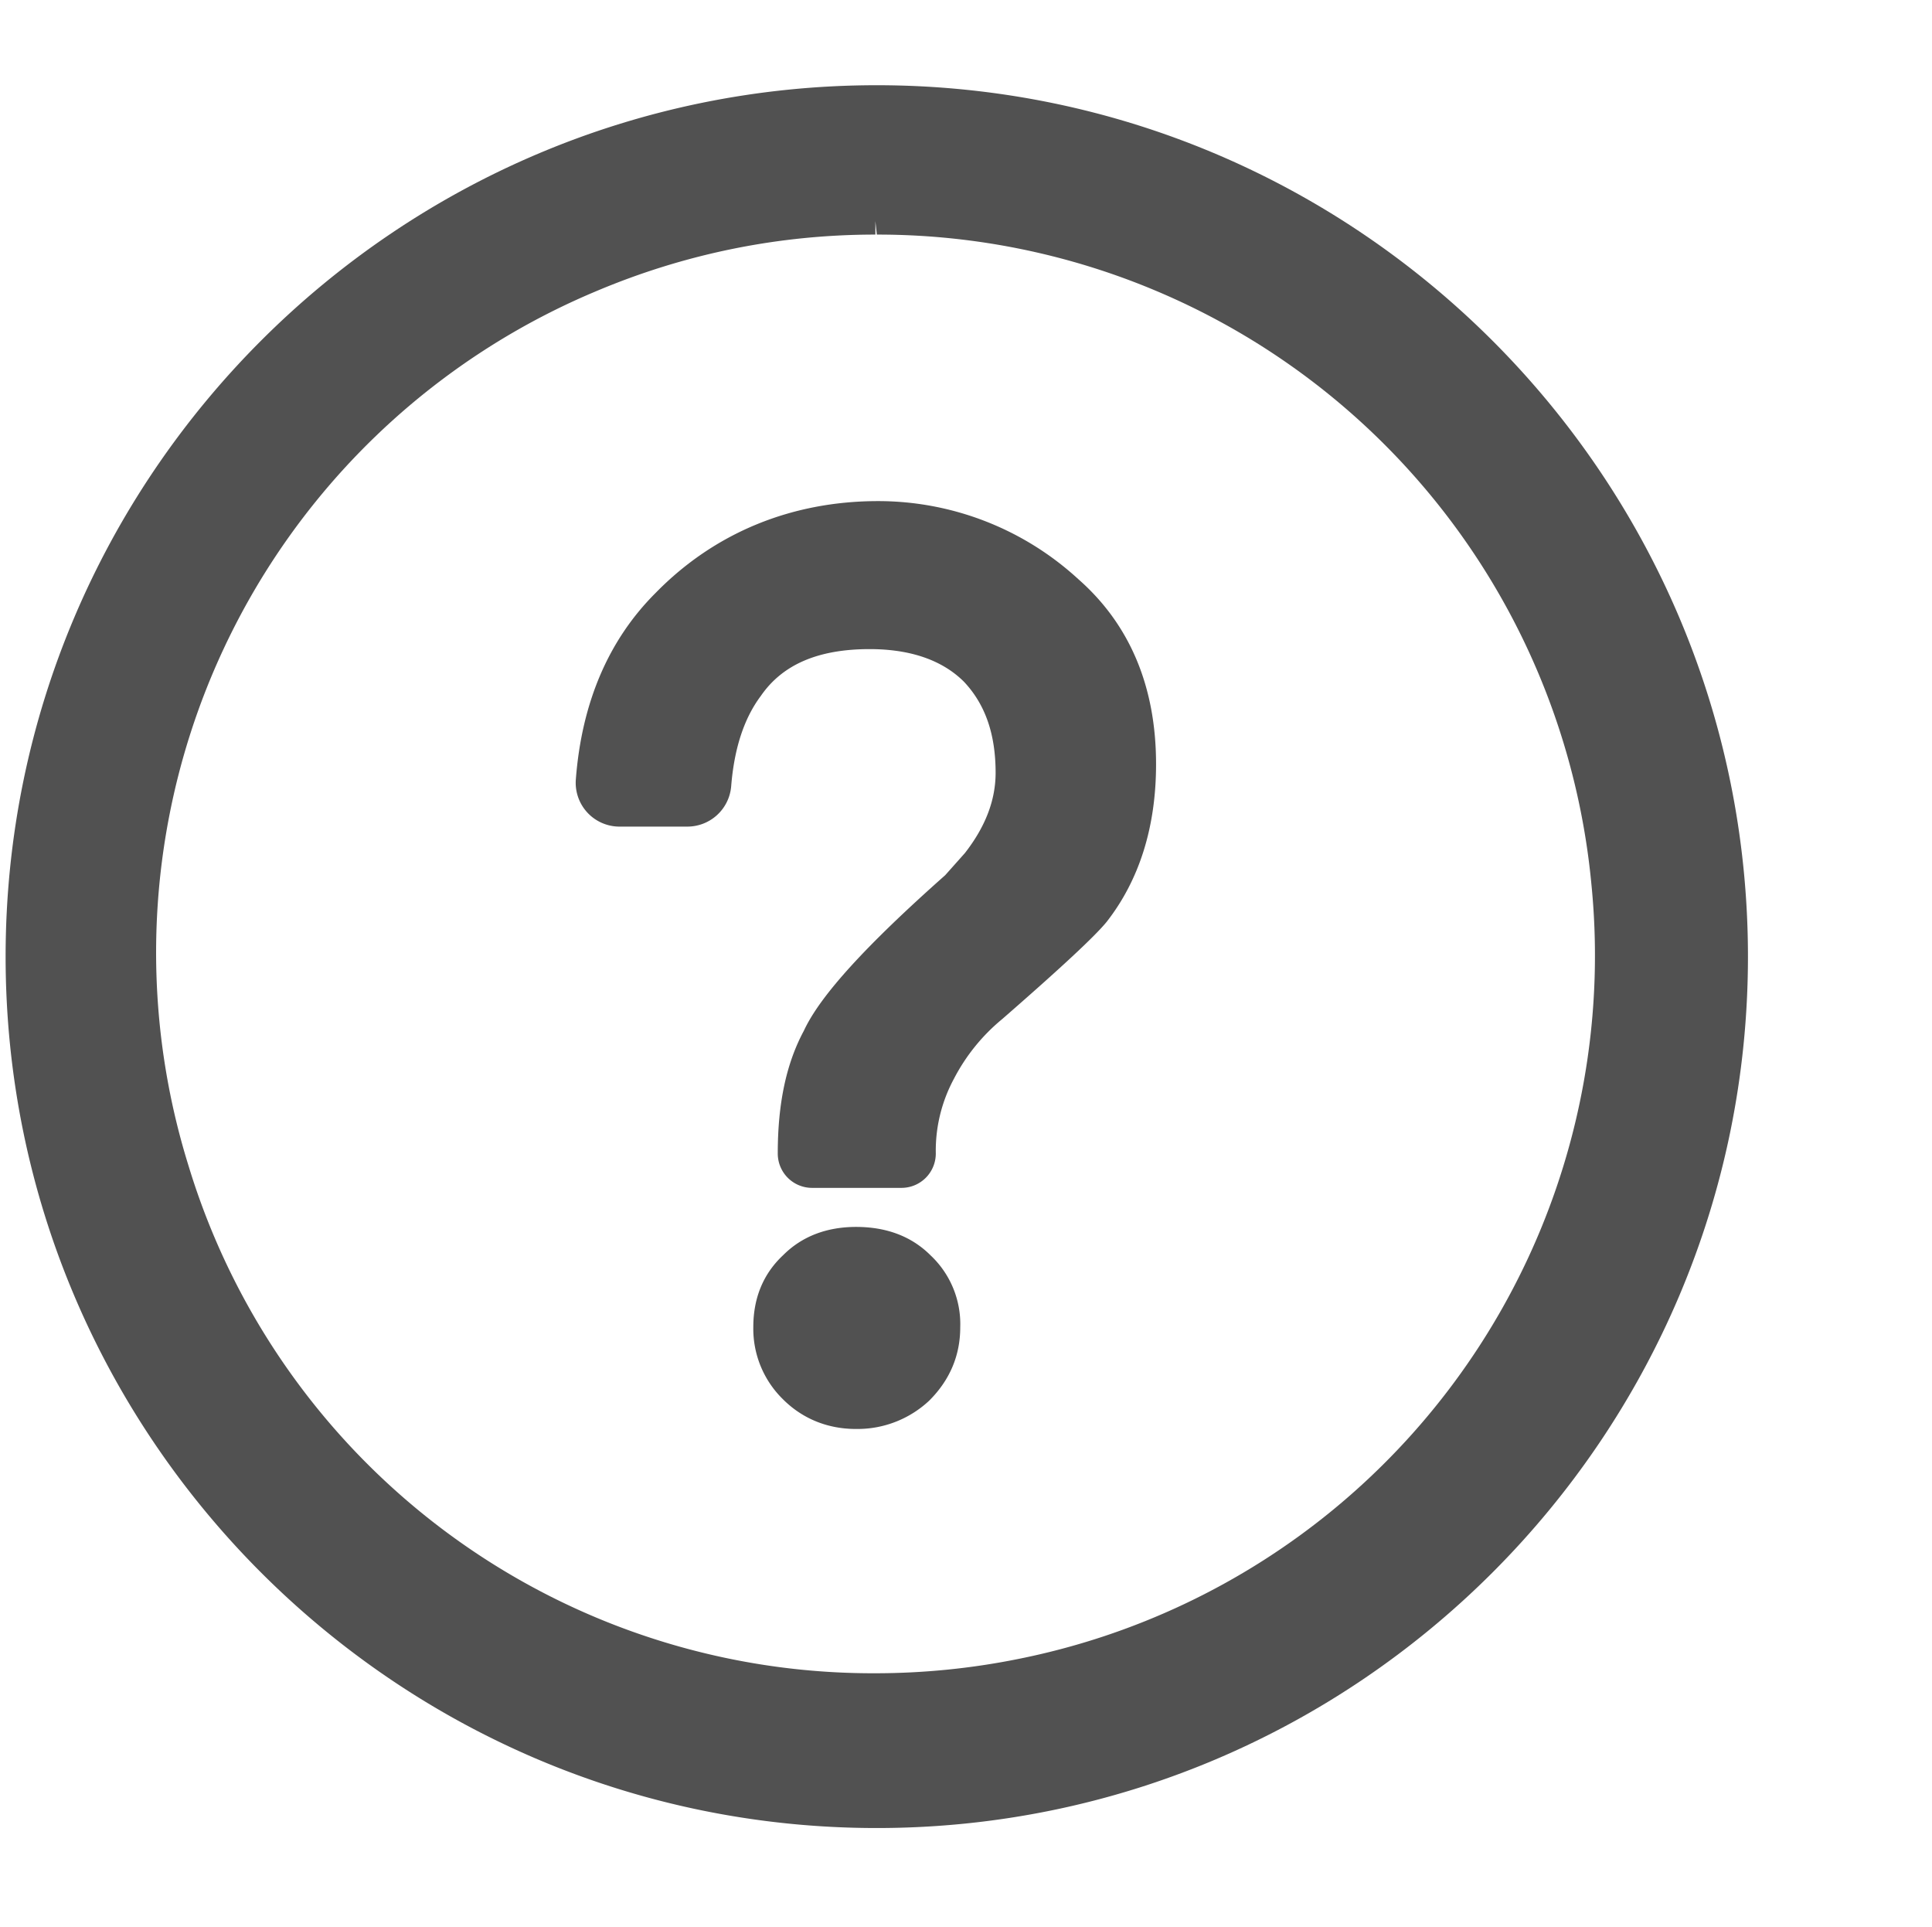 <?xml version="1.0" standalone="no"?><!DOCTYPE svg PUBLIC "-//W3C//DTD SVG 1.1//EN" "http://www.w3.org/Graphics/SVG/1.1/DTD/svg11.dtd"><svg t="1722786782114" class="icon" viewBox="0 0 1027 1024" version="1.1" xmlns="http://www.w3.org/2000/svg" p-id="1290" xmlns:xlink="http://www.w3.org/1999/xlink" width="16.047" height="16"><path d="M466.049 971.534C210.649 971.534 2.98 763.762 2.98 508.414 2.98 253.014 210.649 45.294 466.049 45.294s463.12 207.721 463.12 463.12c0 255.348-207.721 463.12-463.12 463.12z m0.051-846.861l-0.771-7.142v7.142c-51.326 0-101.317 10.173-148.585 30.159a381.07 381.07 0 0 0-216.506 464.816 380.196 380.196 0 0 0 364.988 269.631c25.329 0 50.864-2.518 75.834-7.553a381.224 381.224 0 0 0 304.825-412.461 381.07 381.07 0 0 0-379.785-344.591z m66.586 416.983a101.523 101.523 0 0 0-25.586 31.649 80.612 80.612 0 0 0-9.659 39.715 18.239 18.239 0 0 1-18.239 18.291h-47.525a18.239 18.239 0 0 1-18.239-18.291c0-26.511 4.521-47.833 13.872-65.199 8.529-18.445 32.471-44.853 75.114-82.667l10.481-11.766c10.892-13.975 16.338-28.052 16.338-42.695 0-20.603-5.549-36.427-16.852-48.398-11.457-11.406-28.361-17.314-50.093-17.314-27.384 0-46.343 8.169-57.851 24.867-8.94 11.92-14.18 28.001-15.773 48.038a23.377 23.377 0 0 1-23.377 21.425h-35.81a23.274 23.274 0 0 1-23.377-25.227c3.134-40.691 17.366-73.984 42.387-98.954 31.186-31.906 72.135-48.809 118.272-48.809a157.216 157.216 0 0 1 106.352 41.411c27.436 24.045 41.411 57.184 41.411 98.389 0 33.293-8.837 61.499-26.254 83.797-6.268 7.707-24.404 24.559-55.591 51.738z m-77.581 110.411c16.235 0 29.542 5.086 39.561 15.105a50.145 50.145 0 0 1 15.773 38.225c0 14.951-5.497 28.001-16.441 38.944a55.694 55.694 0 0 1-38.122 15.105h-0.873c-15.054 0-28.463-5.446-38.79-15.773a52.405 52.405 0 0 1-15.773-38.431c0-15.465 5.343-28.361 15.927-38.225 9.865-9.865 22.966-14.951 38.739-14.951z" fill="#515151" p-id="1291"></path></svg>